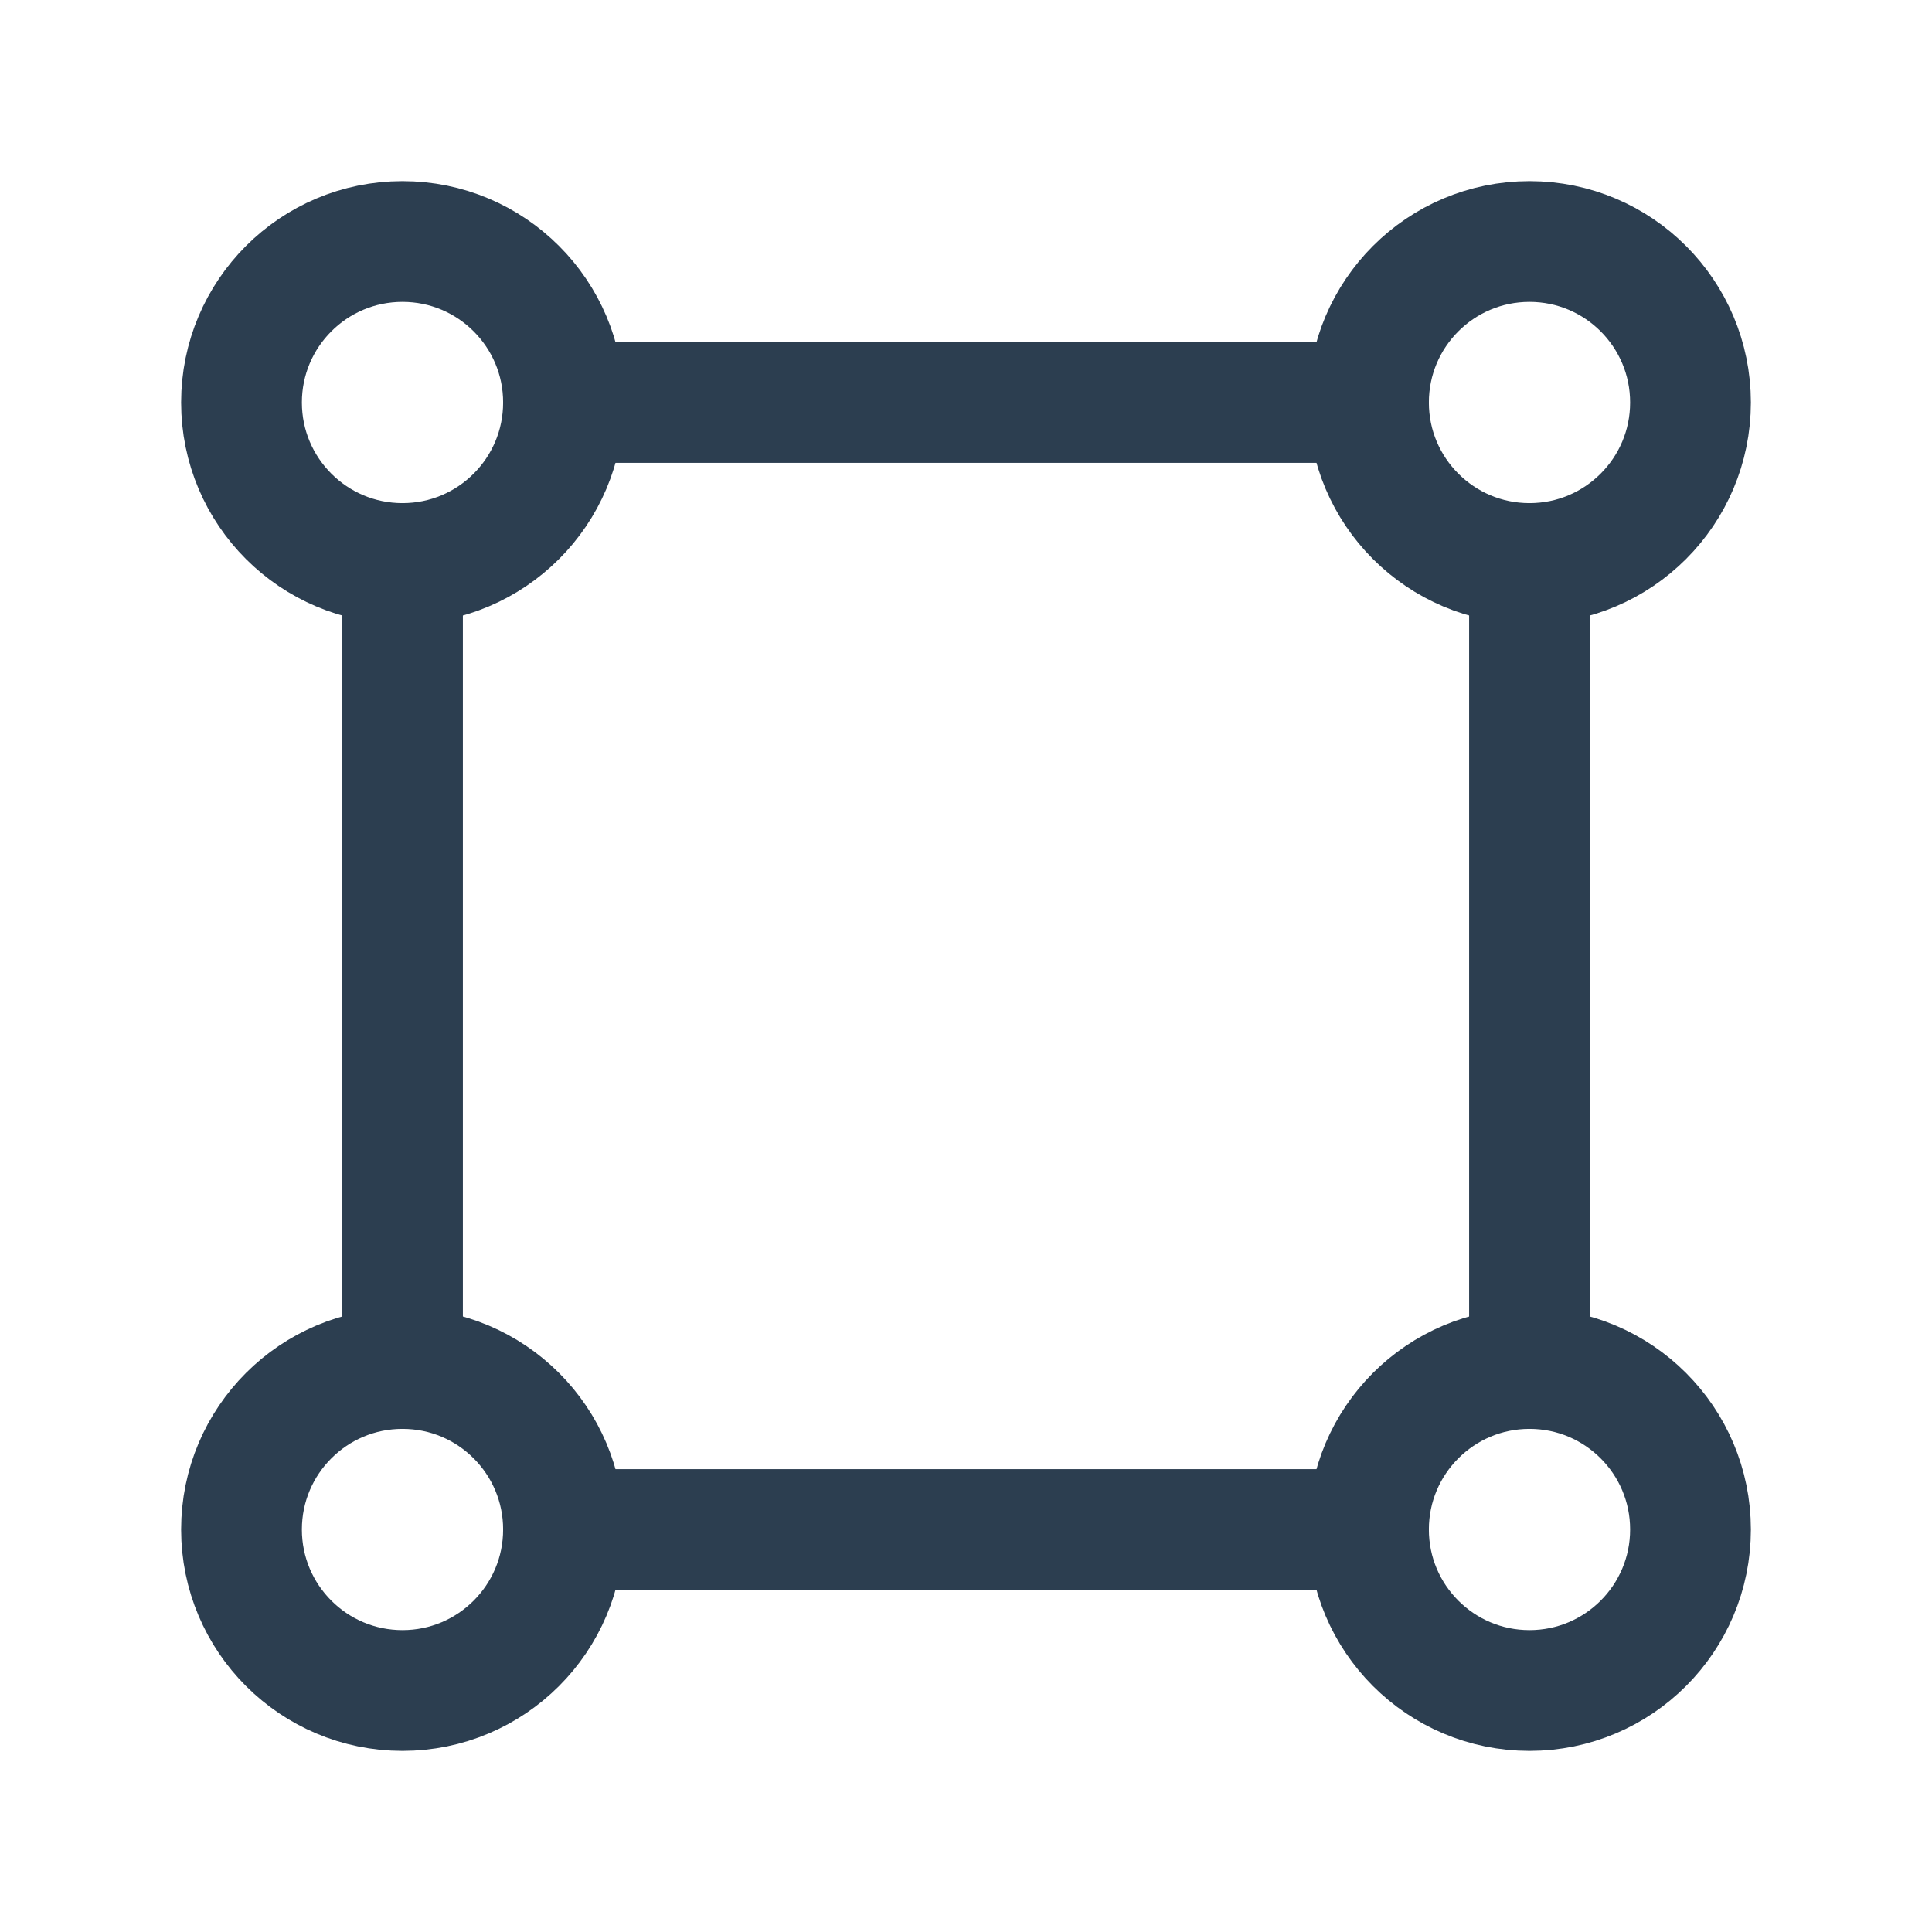 <svg xmlns="http://www.w3.org/2000/svg" class="icon icon-tabler icon-tabler-shape"  viewBox="0 0 24 24" stroke-width="1.5" stroke="#2c3e50" fill="none" stroke-linecap="round" stroke-linejoin="round">
  <path stroke="none" d="M0 0h24v24H0z" fill="none"/>
  <circle cx="5" cy="5" r="2" />
  <circle cx="19" cy="5" r="2" />
  <circle cx="5" cy="19" r="2" />
  <circle cx="19" cy="19" r="2" />
  <line x1="5" y1="7" x2="5" y2="17" />
  <line x1="7" y1="5" x2="17" y2="5" />
  <line x1="7" y1="19" x2="17" y2="19" />
  <line x1="19" y1="7" x2="19" y2="17" />
</svg>
